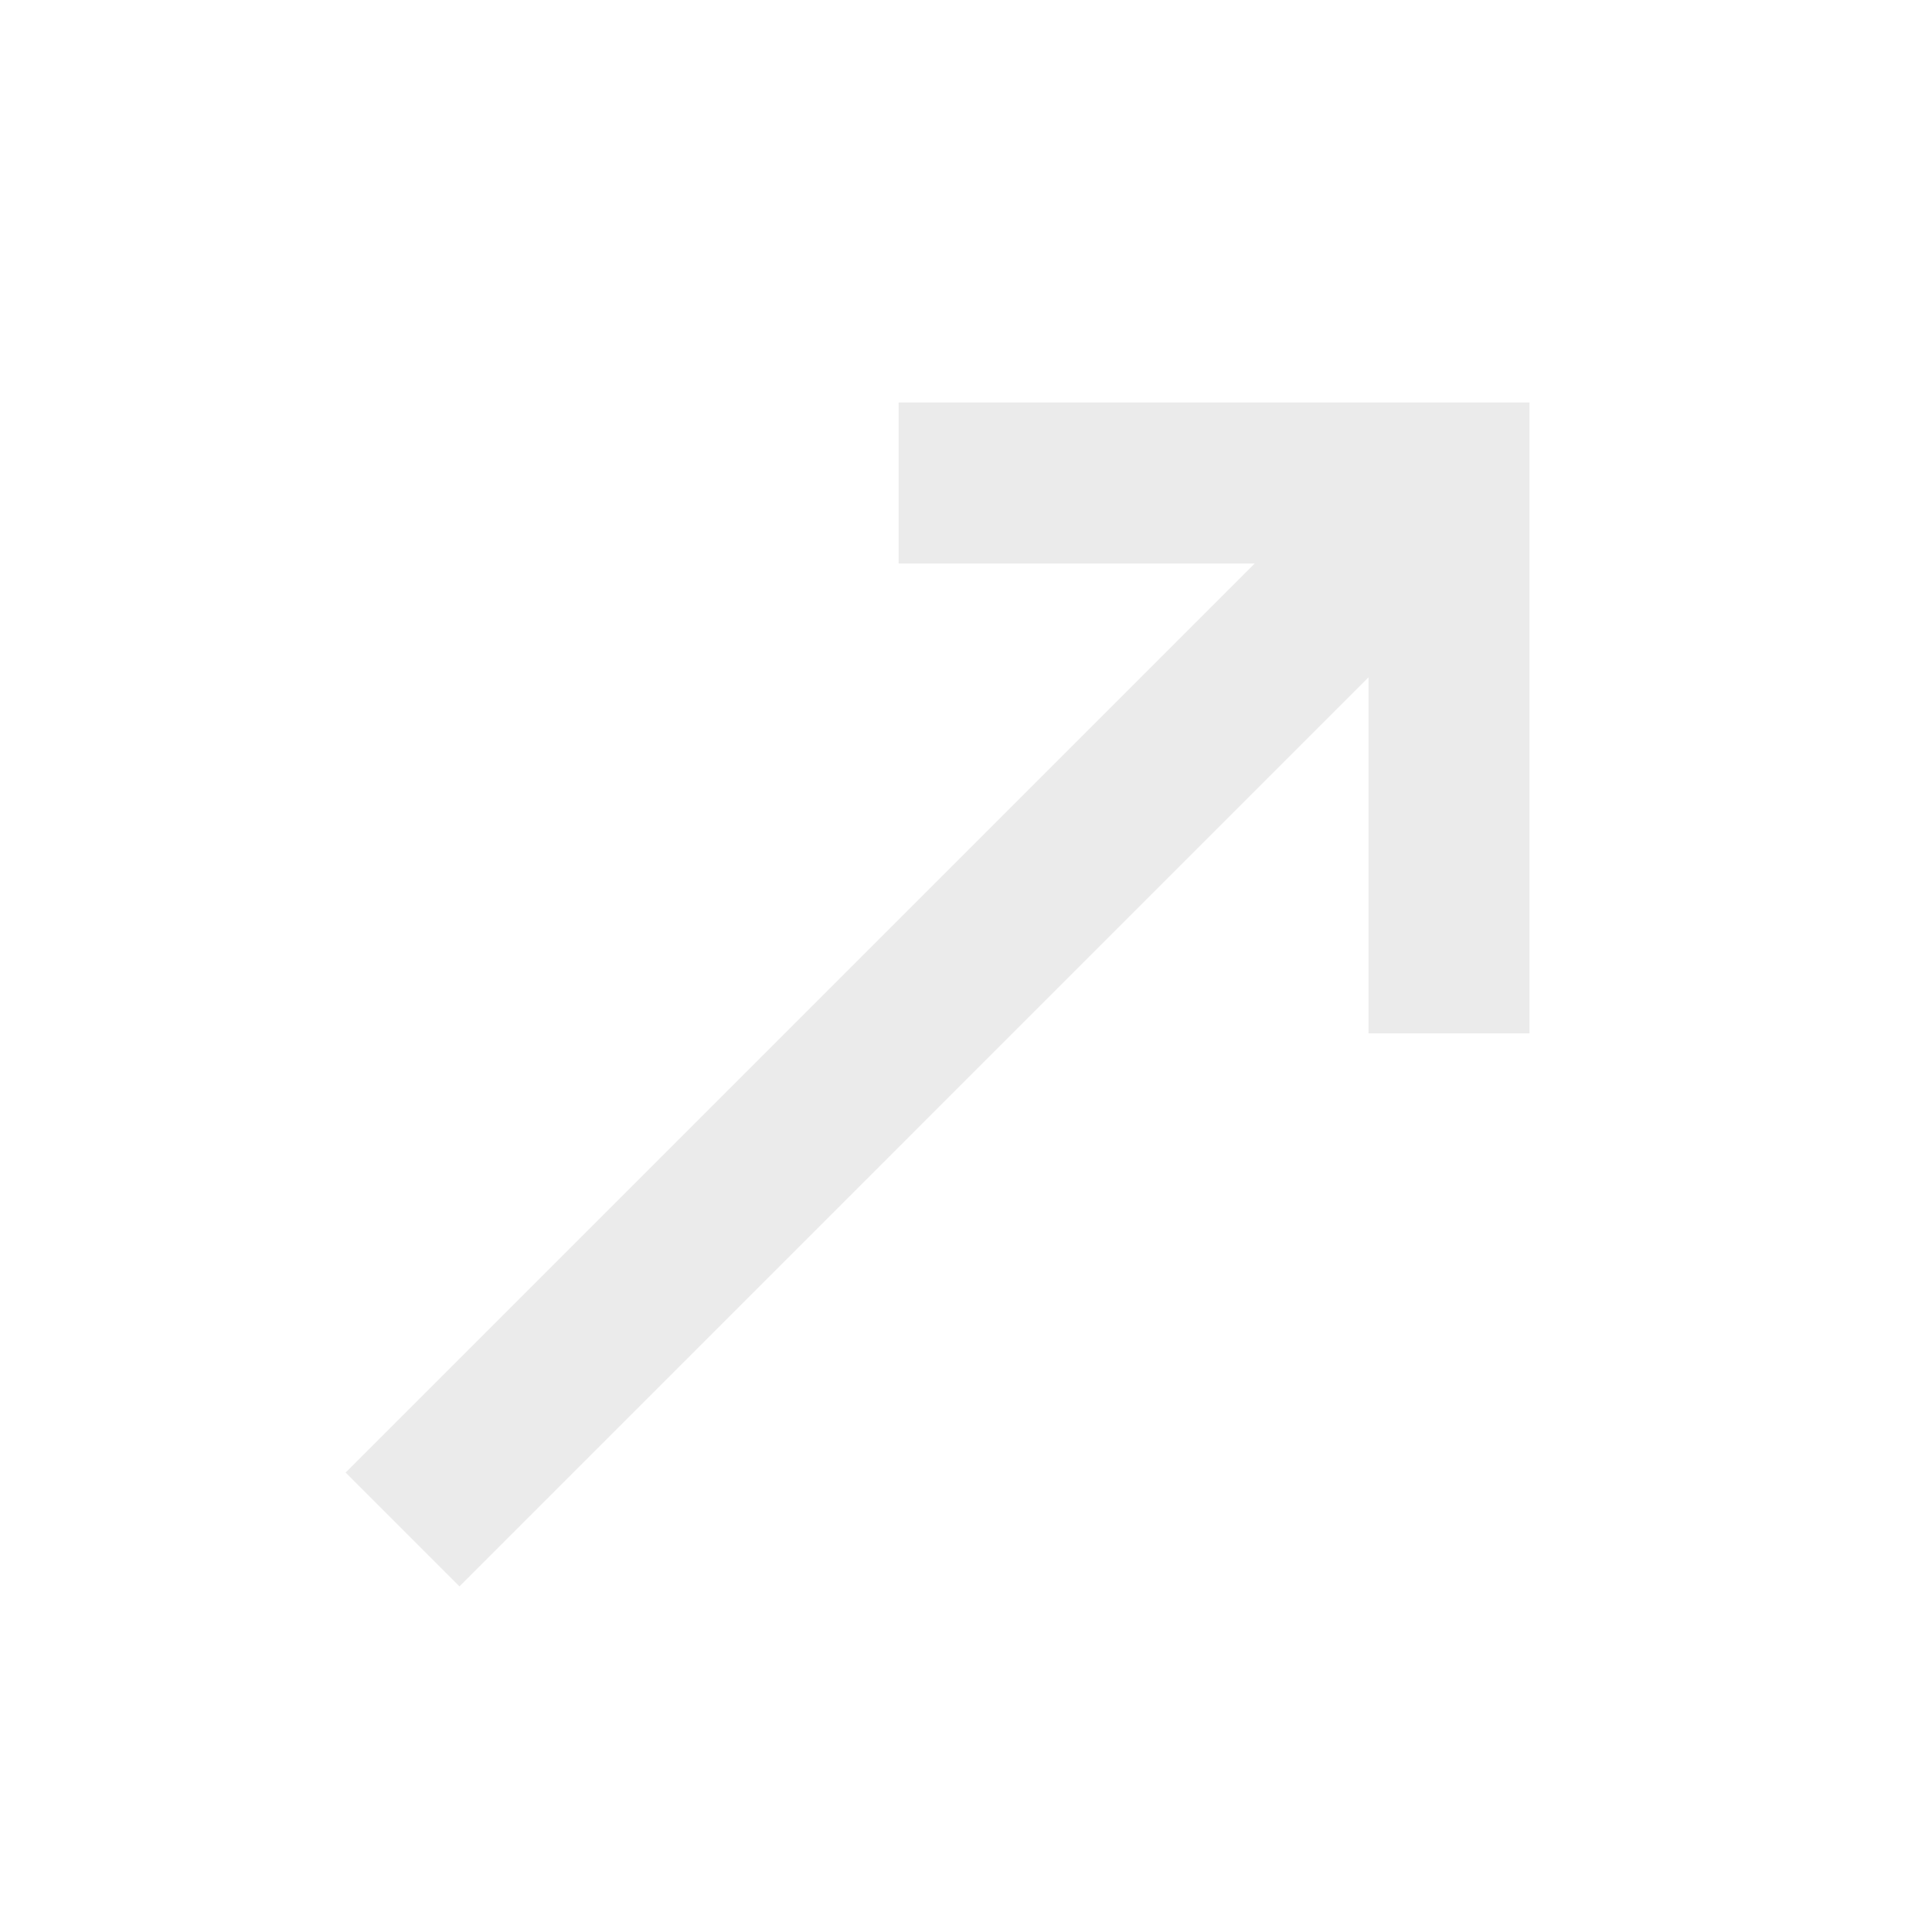 <svg width="24" height="24" viewBox="0 0 24 24" fill="none" xmlns="http://www.w3.org/2000/svg">
<g opacity="0.64">
<path fill-rule="evenodd" clip-rule="evenodd" d="M15.586 7H11.163V5H19V12.837H17V8.414L5.707 19.707L4.293 18.293L15.586 7Z" fill="#E0E0E0"/>
</g>
</svg>
